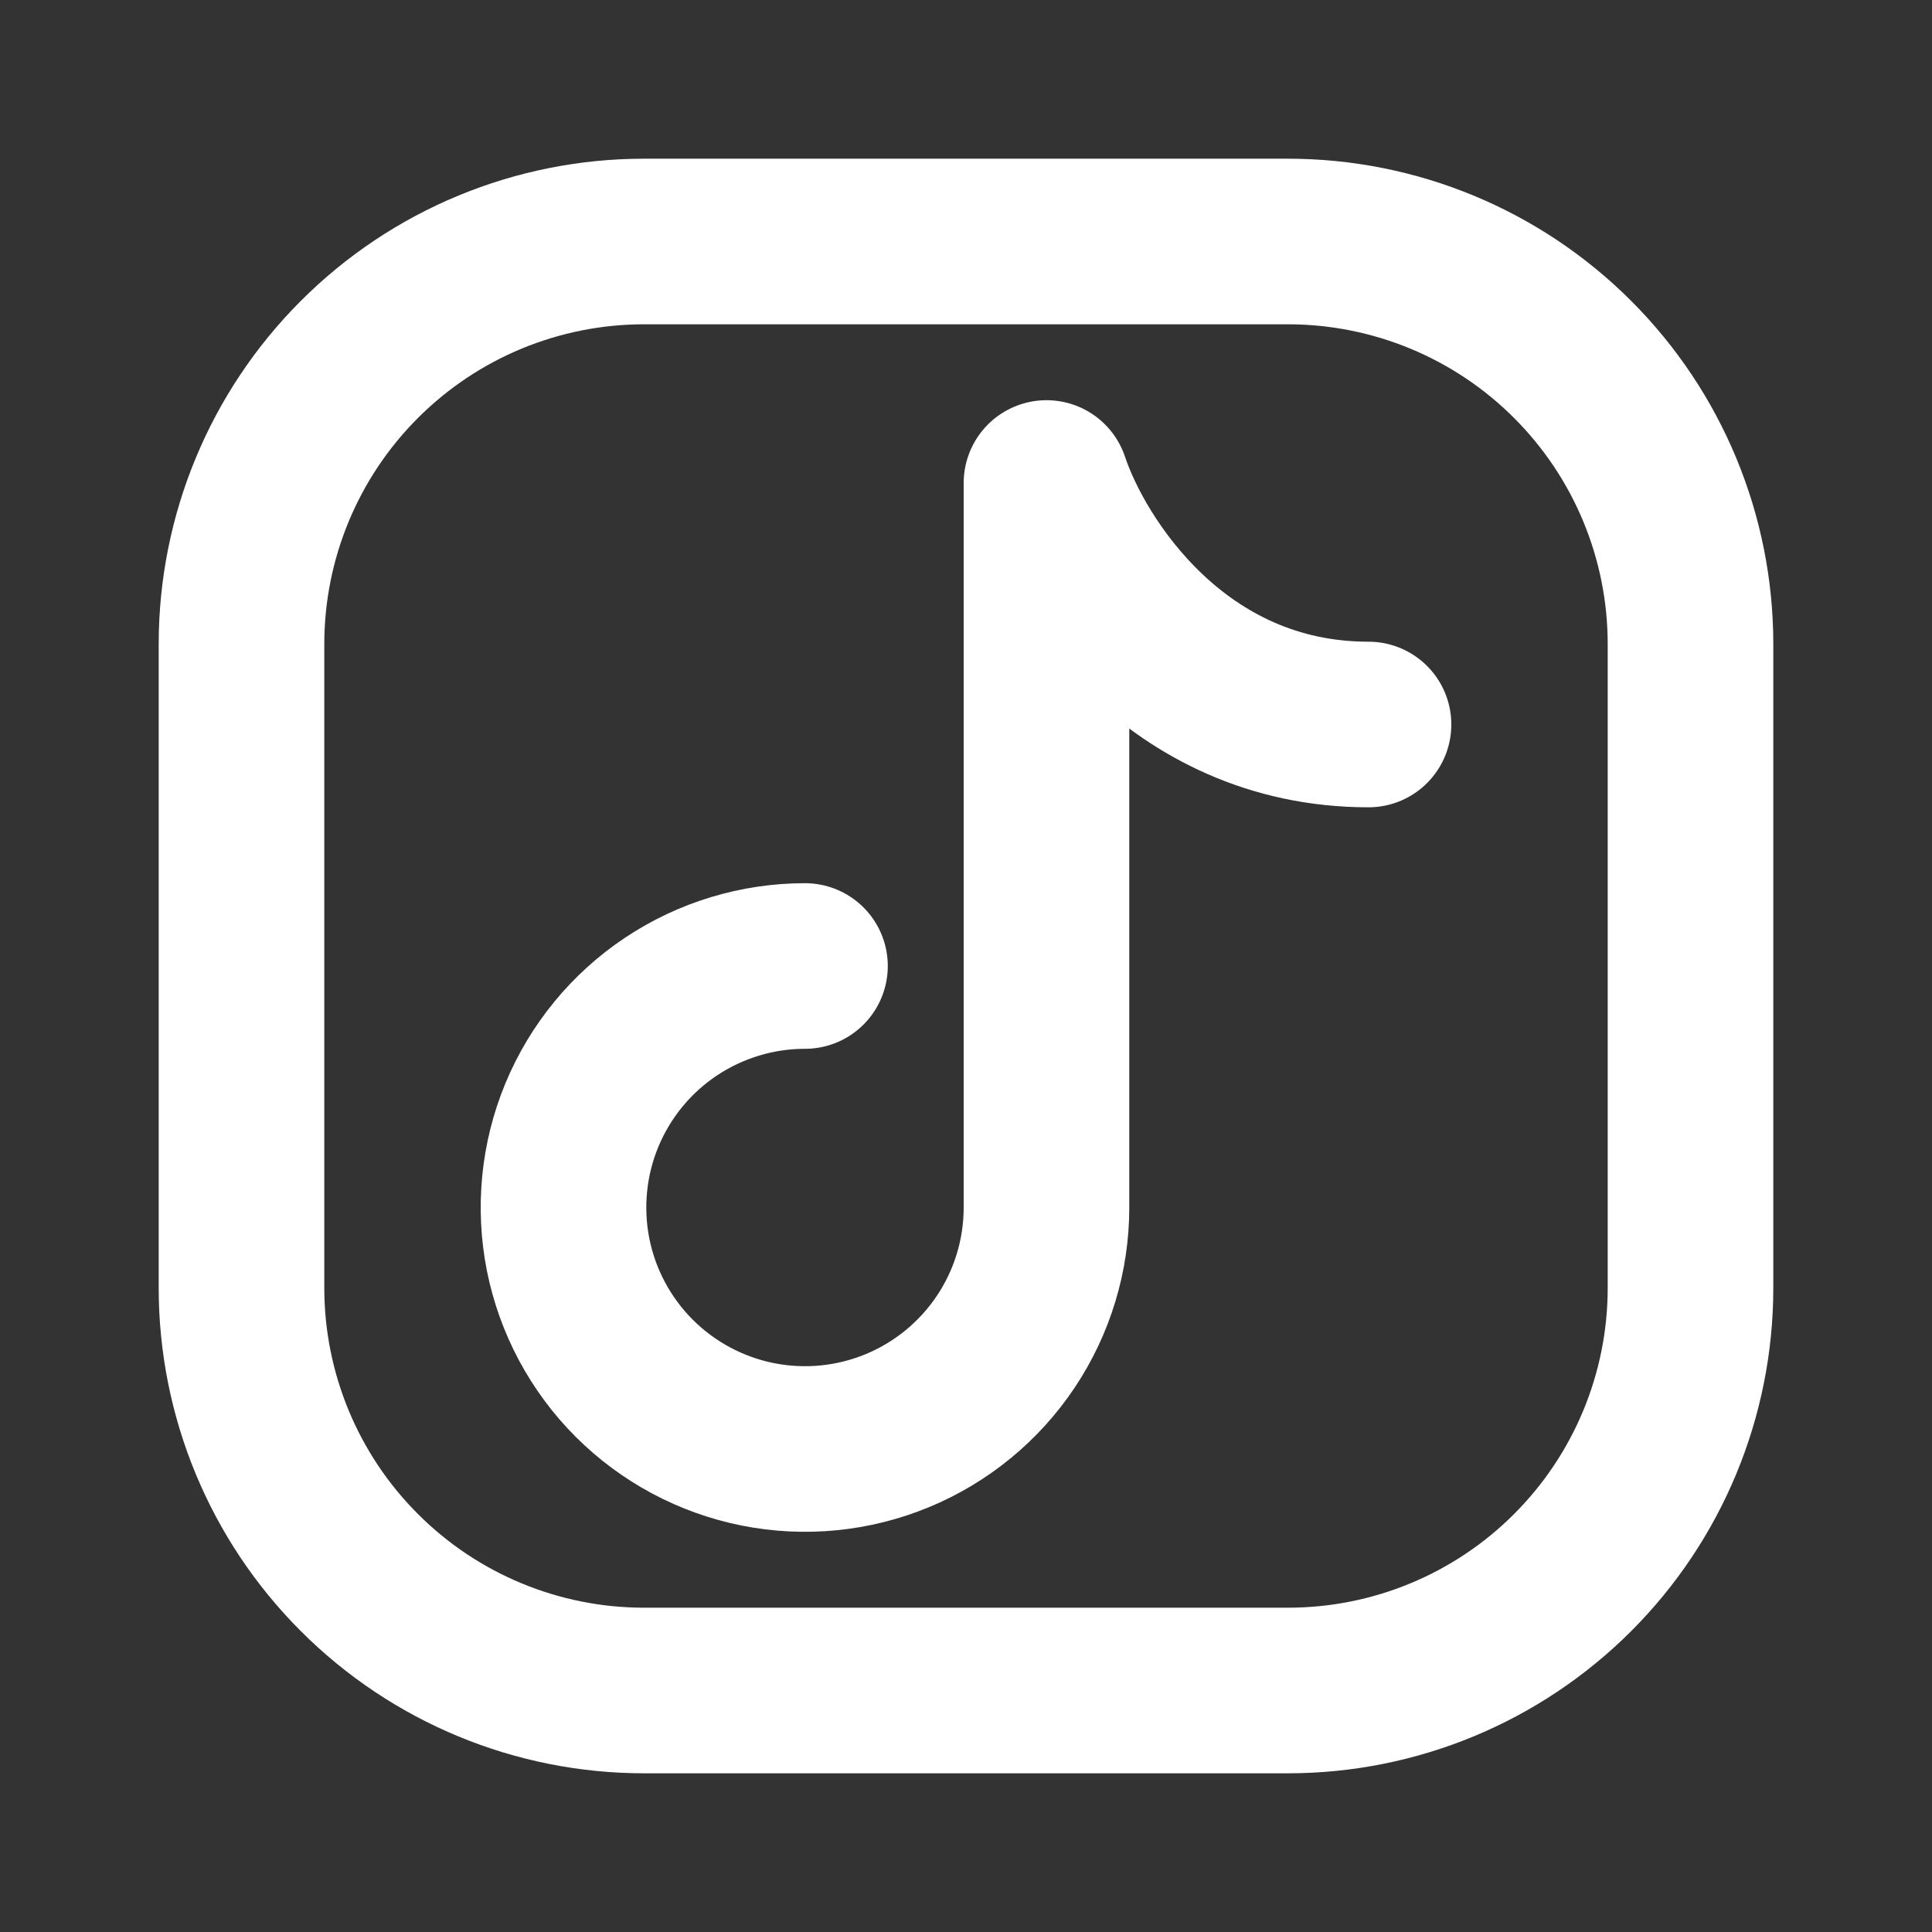<svg width="35" height="35" viewBox="0 0 35 35" fill="none" xmlns="http://www.w3.org/2000/svg">
<rect x="0" y="0" width="35" height="35" fill="#333333" stroke="none"/>
<path d="M30.625 11.667V23.333C30.625 25.267 29.857 27.122 28.489 28.489C27.122 29.857 25.267 30.625 23.333 30.625H11.667C9.733 30.625 7.878 29.857 6.511 28.489C5.143 27.122 4.375 25.267 4.375 23.333V11.667C4.375 9.733 5.143 7.878 6.511 6.511C7.878 5.143 9.733 4.375 11.667 4.375H23.333C25.267 4.375 27.122 5.143 28.489 6.511C29.857 7.878 30.625 9.733 30.625 11.667Z" stroke="white" stroke-width="3" stroke-linecap="round" stroke-linejoin="round"/>
<path d="M14.583 17.5C13.718 17.5 12.872 17.757 12.153 18.237C11.433 18.718 10.873 19.401 10.541 20.201C10.21 21 10.124 21.88 10.292 22.729C10.461 23.577 10.878 24.357 11.49 24.969C12.102 25.58 12.881 25.997 13.73 26.166C14.579 26.335 15.458 26.248 16.258 25.917C17.057 25.586 17.74 25.025 18.221 24.306C18.702 23.586 18.958 22.74 18.958 21.875V8.75C19.444 10.208 21.292 13.125 24.792 13.125" stroke="white" stroke-width="3" stroke-linecap="round" stroke-linejoin="round"/>
</svg>
